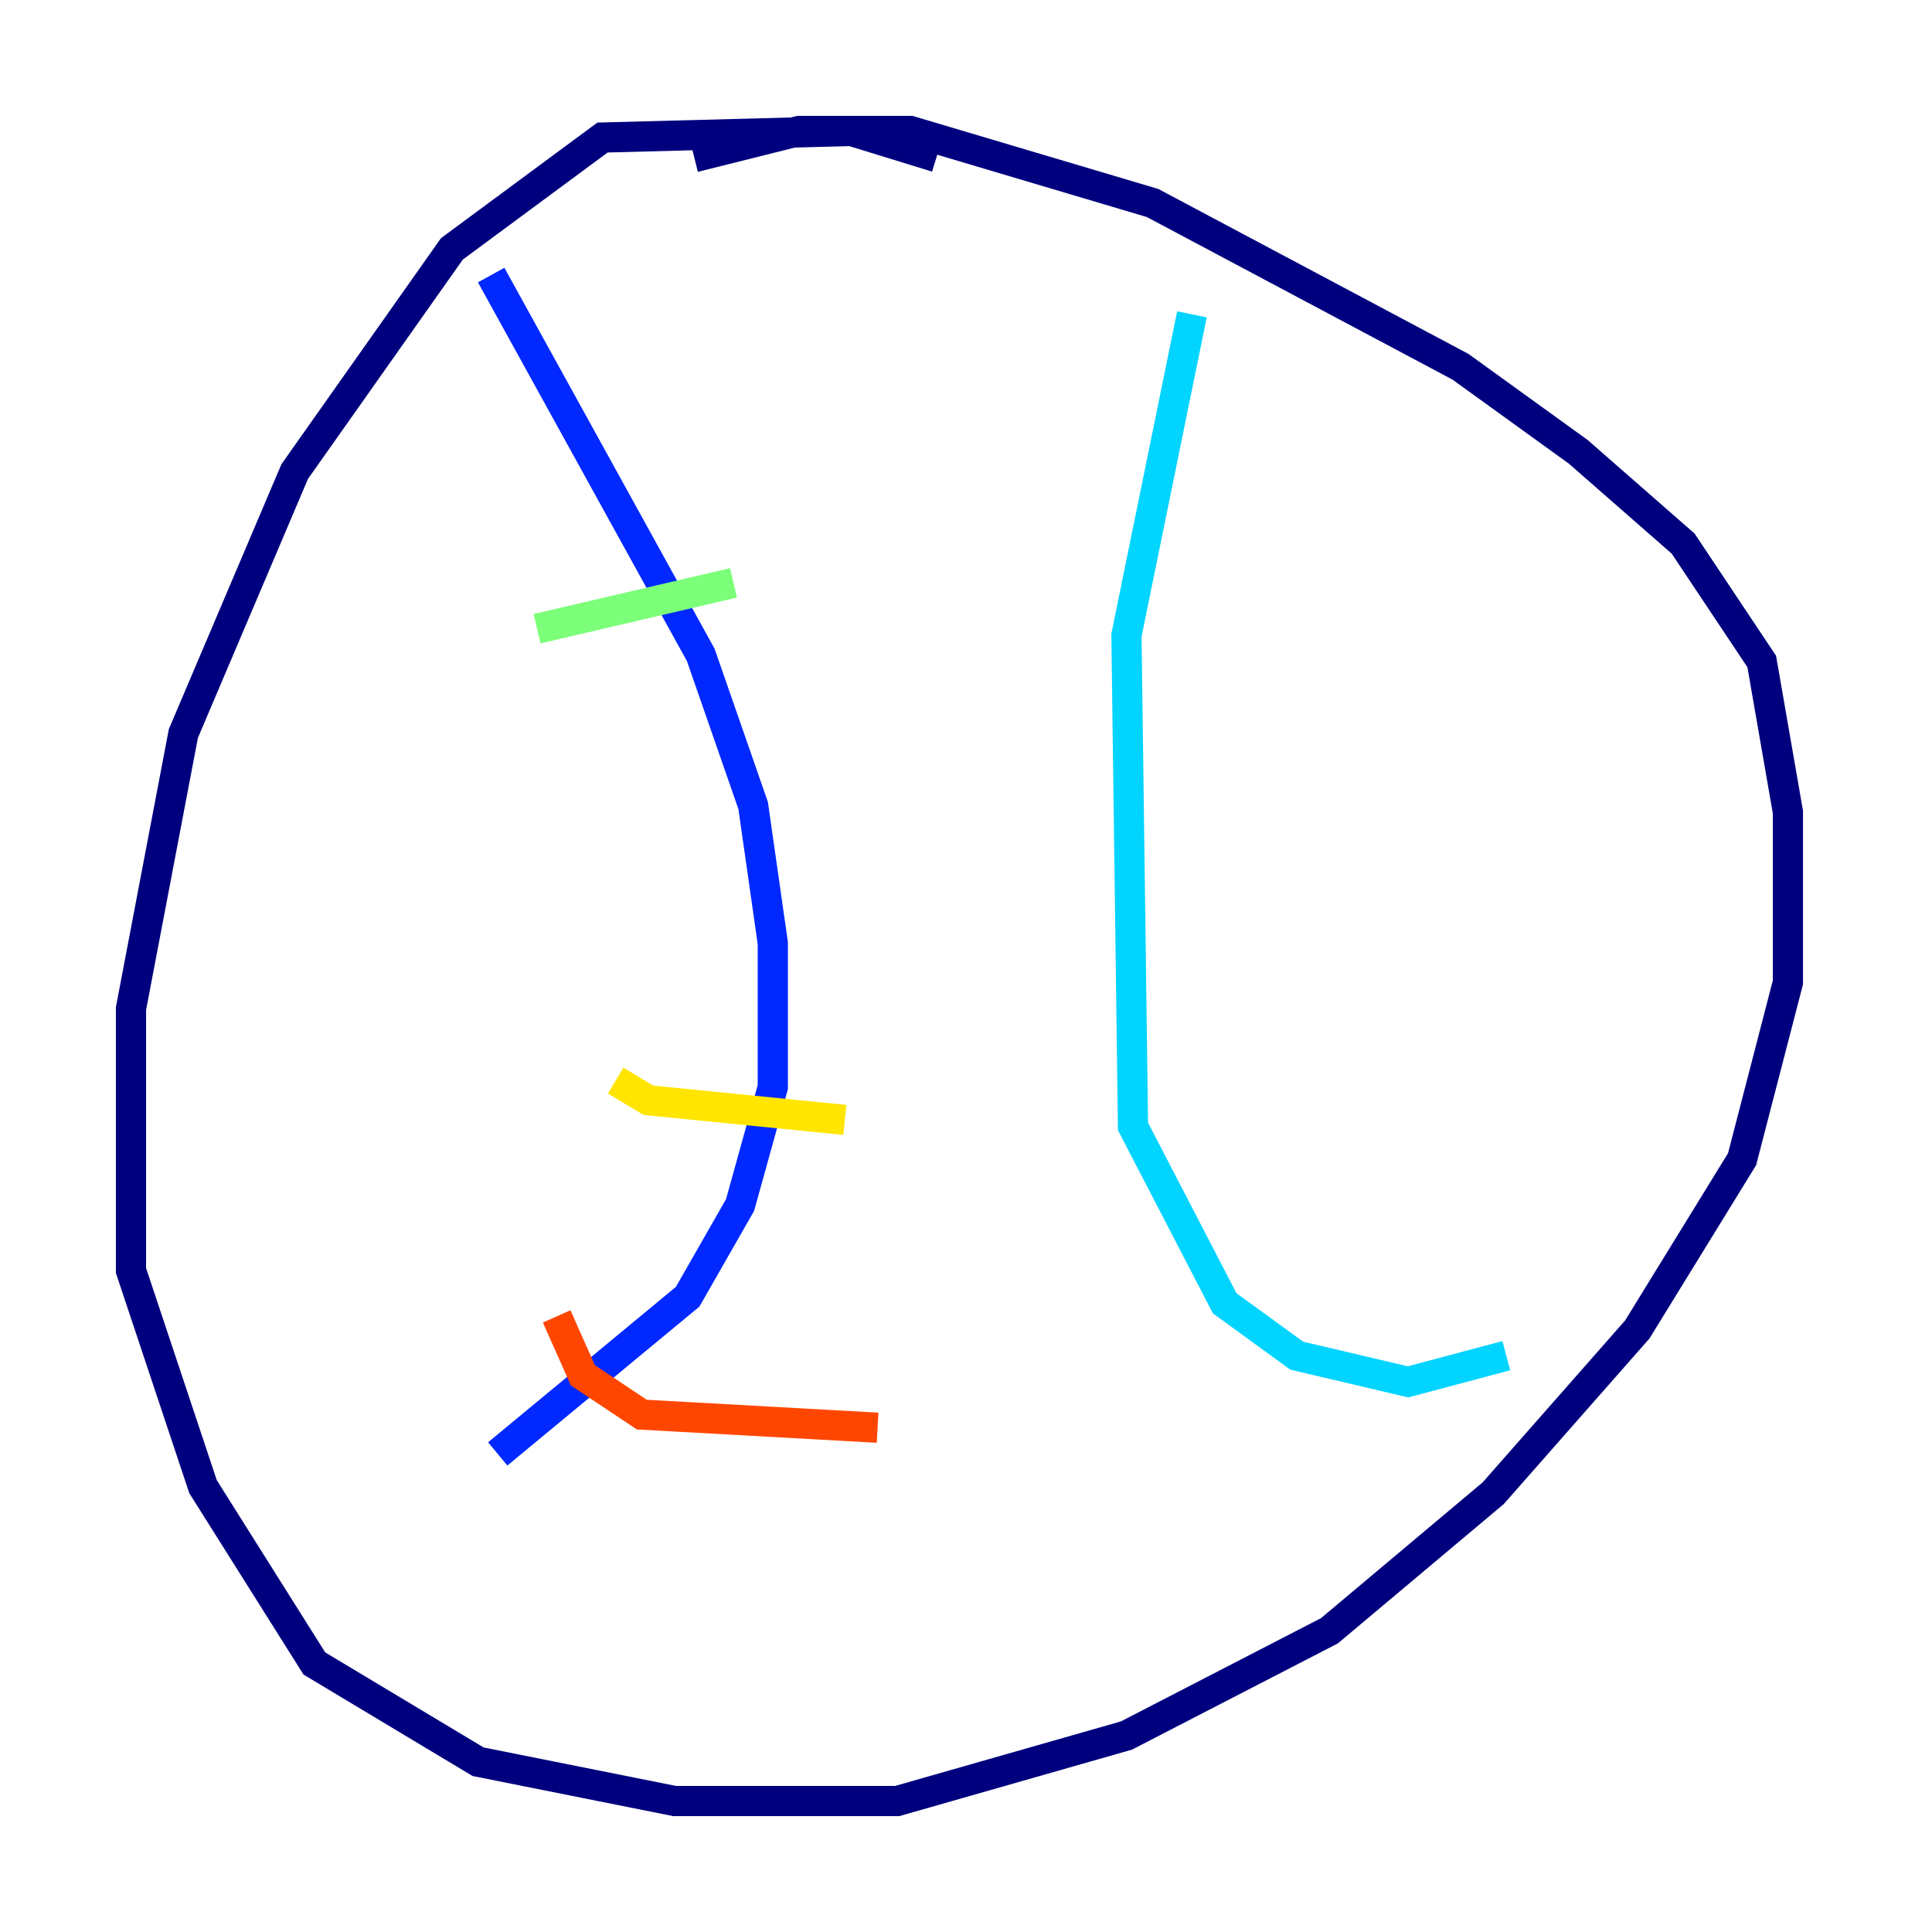 <?xml version="1.0" encoding="utf-8" ?>
<svg baseProfile="tiny" height="128" version="1.2" viewBox="0,0,128,128" width="128" xmlns="http://www.w3.org/2000/svg" xmlns:ev="http://www.w3.org/2001/xml-events" xmlns:xlink="http://www.w3.org/1999/xlink"><defs /><polyline fill="none" points="62.047,10.414 56.407,8.678 39.919,9.112 29.939,16.488 19.525,31.241 12.149,48.597 8.678,66.82 8.678,84.176 13.451,98.495 20.827,110.21 31.675,116.719 44.691,119.322 59.444,119.322 74.63,114.983 88.081,108.041 98.929,98.929 108.475,88.081 115.417,76.8 118.454,65.085 118.454,53.803 116.719,43.824 111.512,36.014 104.57,29.939 96.759,24.298 76.366,13.451 60.312,8.678 52.936,8.678 45.993,10.414" stroke="#00007f" stroke-width="2" /><polyline fill="none" points="32.542,18.224 46.427,43.39 49.898,53.37 51.2,62.481 51.2,72.027 49.031,79.837 45.559,85.912 32.976,96.325" stroke="#0028ff" stroke-width="2" /><polyline fill="none" points="78.969,20.827 74.63,42.088 75.064,74.63 81.139,86.346 85.912,89.817 93.288,91.552 99.797,89.817" stroke="#00d4ff" stroke-width="2" /><polyline fill="none" points="35.58,41.654 48.597,38.617" stroke="#7cff79" stroke-width="2" /><polyline fill="none" points="40.786,71.593 42.956,72.895 55.973,74.197" stroke="#ffe500" stroke-width="2" /><polyline fill="none" points="36.881,87.214 38.617,91.119 42.522,93.722 58.142,94.59" stroke="#ff4600" stroke-width="2" /><polyline fill="none" points="72.027,42.956 72.027,42.956" stroke="#7f0000" stroke-width="2" /></svg>